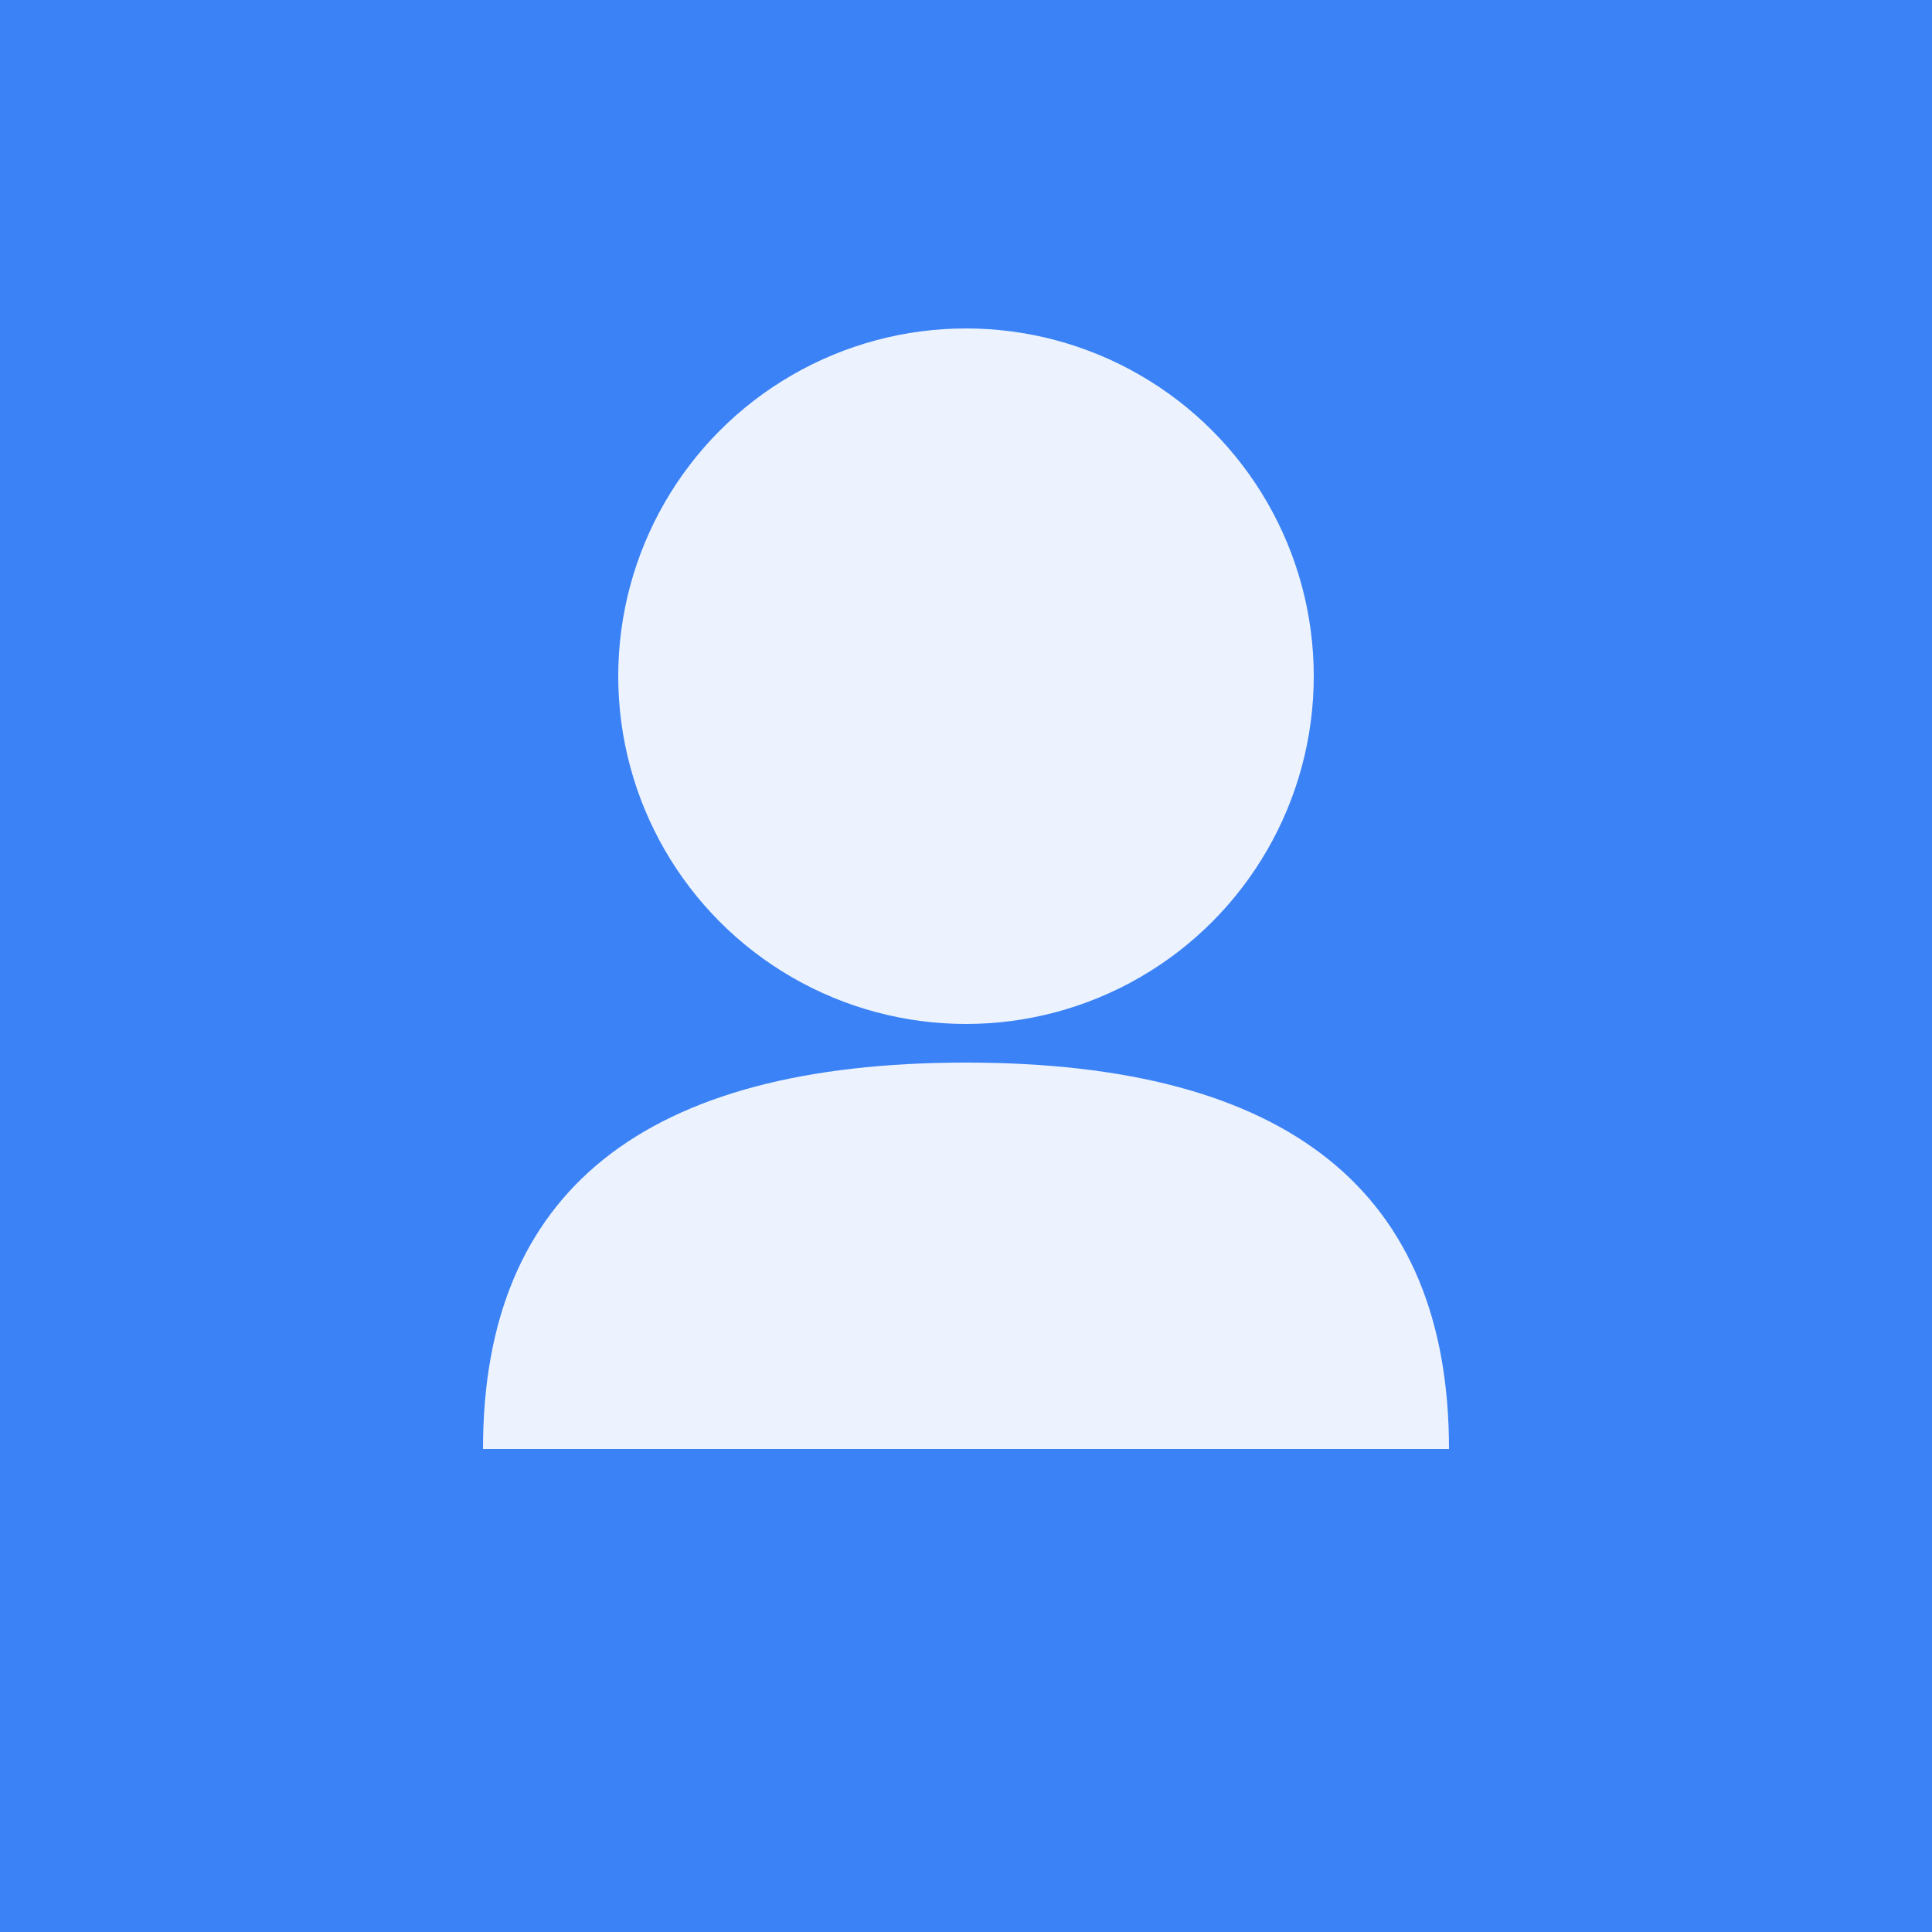 <svg xmlns="http://www.w3.org/2000/svg" width="100" height="100" viewBox="0 0 100 100">
  <rect width="100" height="100" fill="#3b82f6"/>
  <circle cx="50" cy="35" r="18" fill="white" opacity="0.9"/>
  <path d="M 25 75 Q 25 55, 50 55 Q 75 55, 75 75 Z" fill="white" opacity="0.9"/>
</svg>
